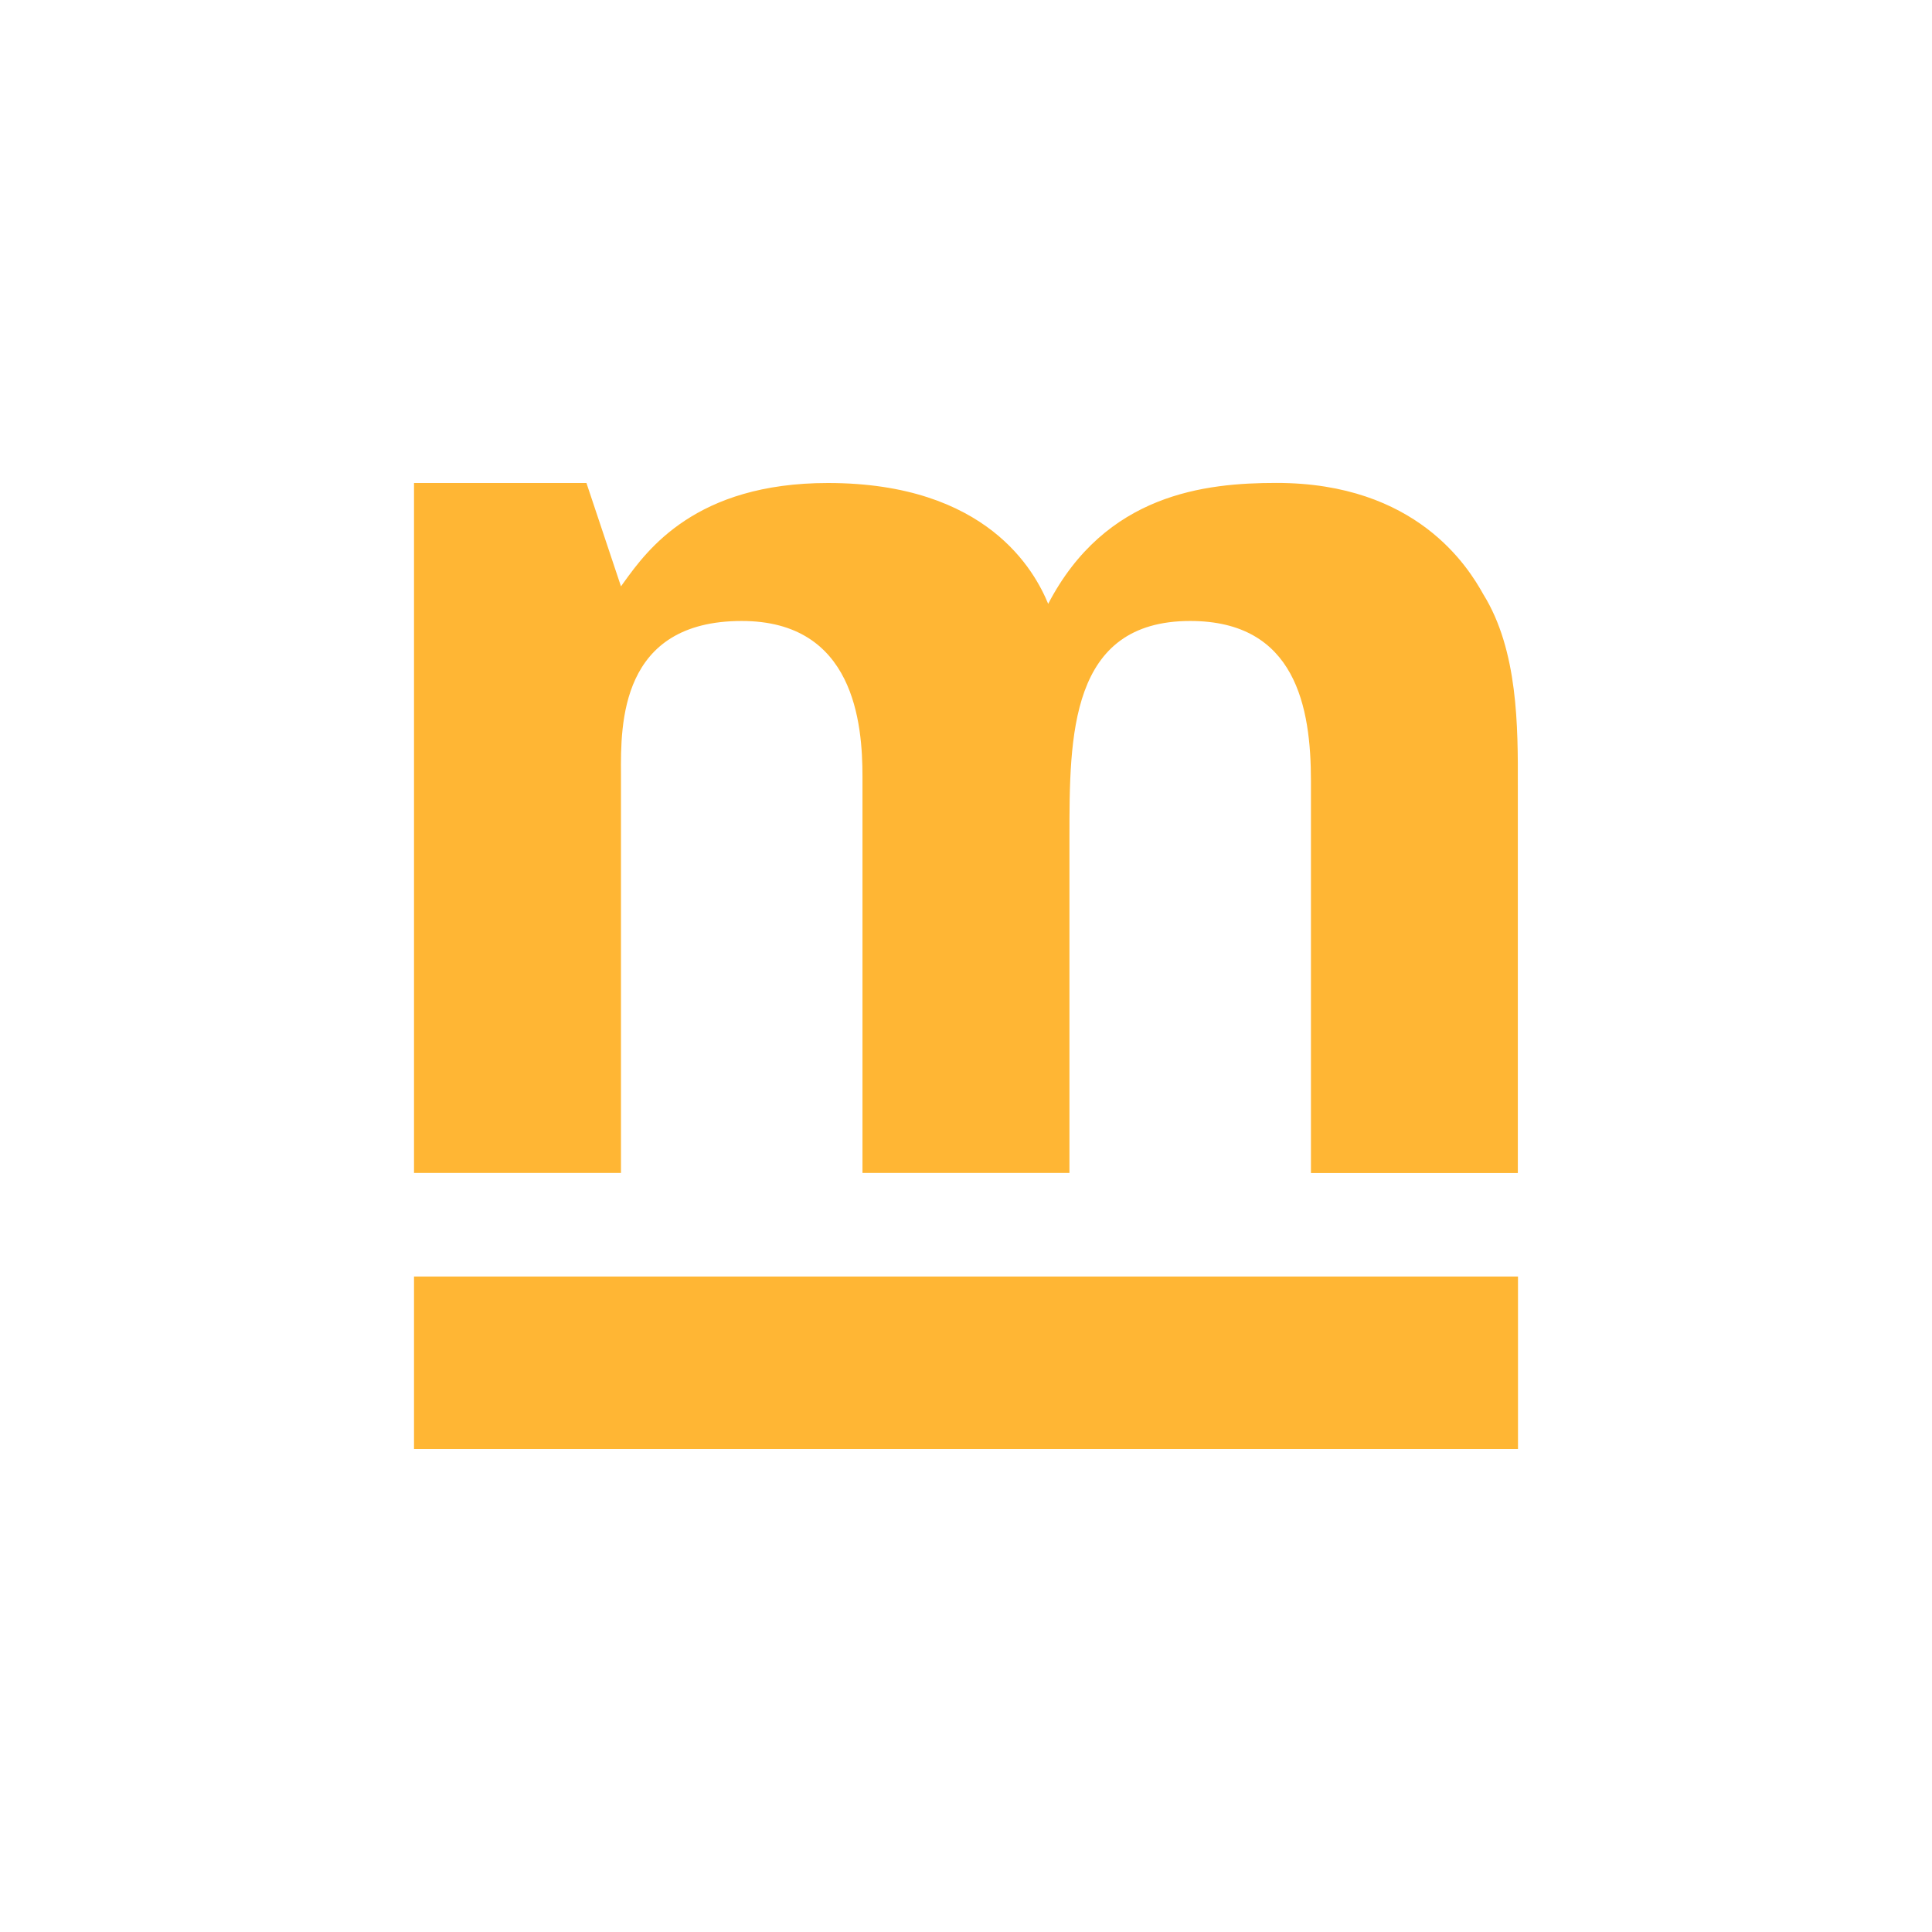 <svg xmlns="http://www.w3.org/2000/svg" width="24" height="24" fill="none" viewBox="0 0 24 24"><path fill="#FFB634" d="M7.285 6H5.143v8.571h2.571V9.616c-.004-.619-.013-1.902 1.5-1.902 1.399 0 1.5 1.275 1.5 1.933v4.924h2.571V10.4c0-1.256 0-2.686 1.5-2.686 1.314 0 1.5 1.076 1.5 1.988v4.87h2.57V9.76c.002-.728.004-1.679-.428-2.376-.188-.338-.83-1.385-2.57-1.385-.887 0-2.123.134-2.836 1.502C12.854 7.097 12.264 6 10.285 6 8.64 6 8.04 6.833 7.752 7.231l-.038.053zm11.572 9.857H5.143V18h13.714z"/></svg>